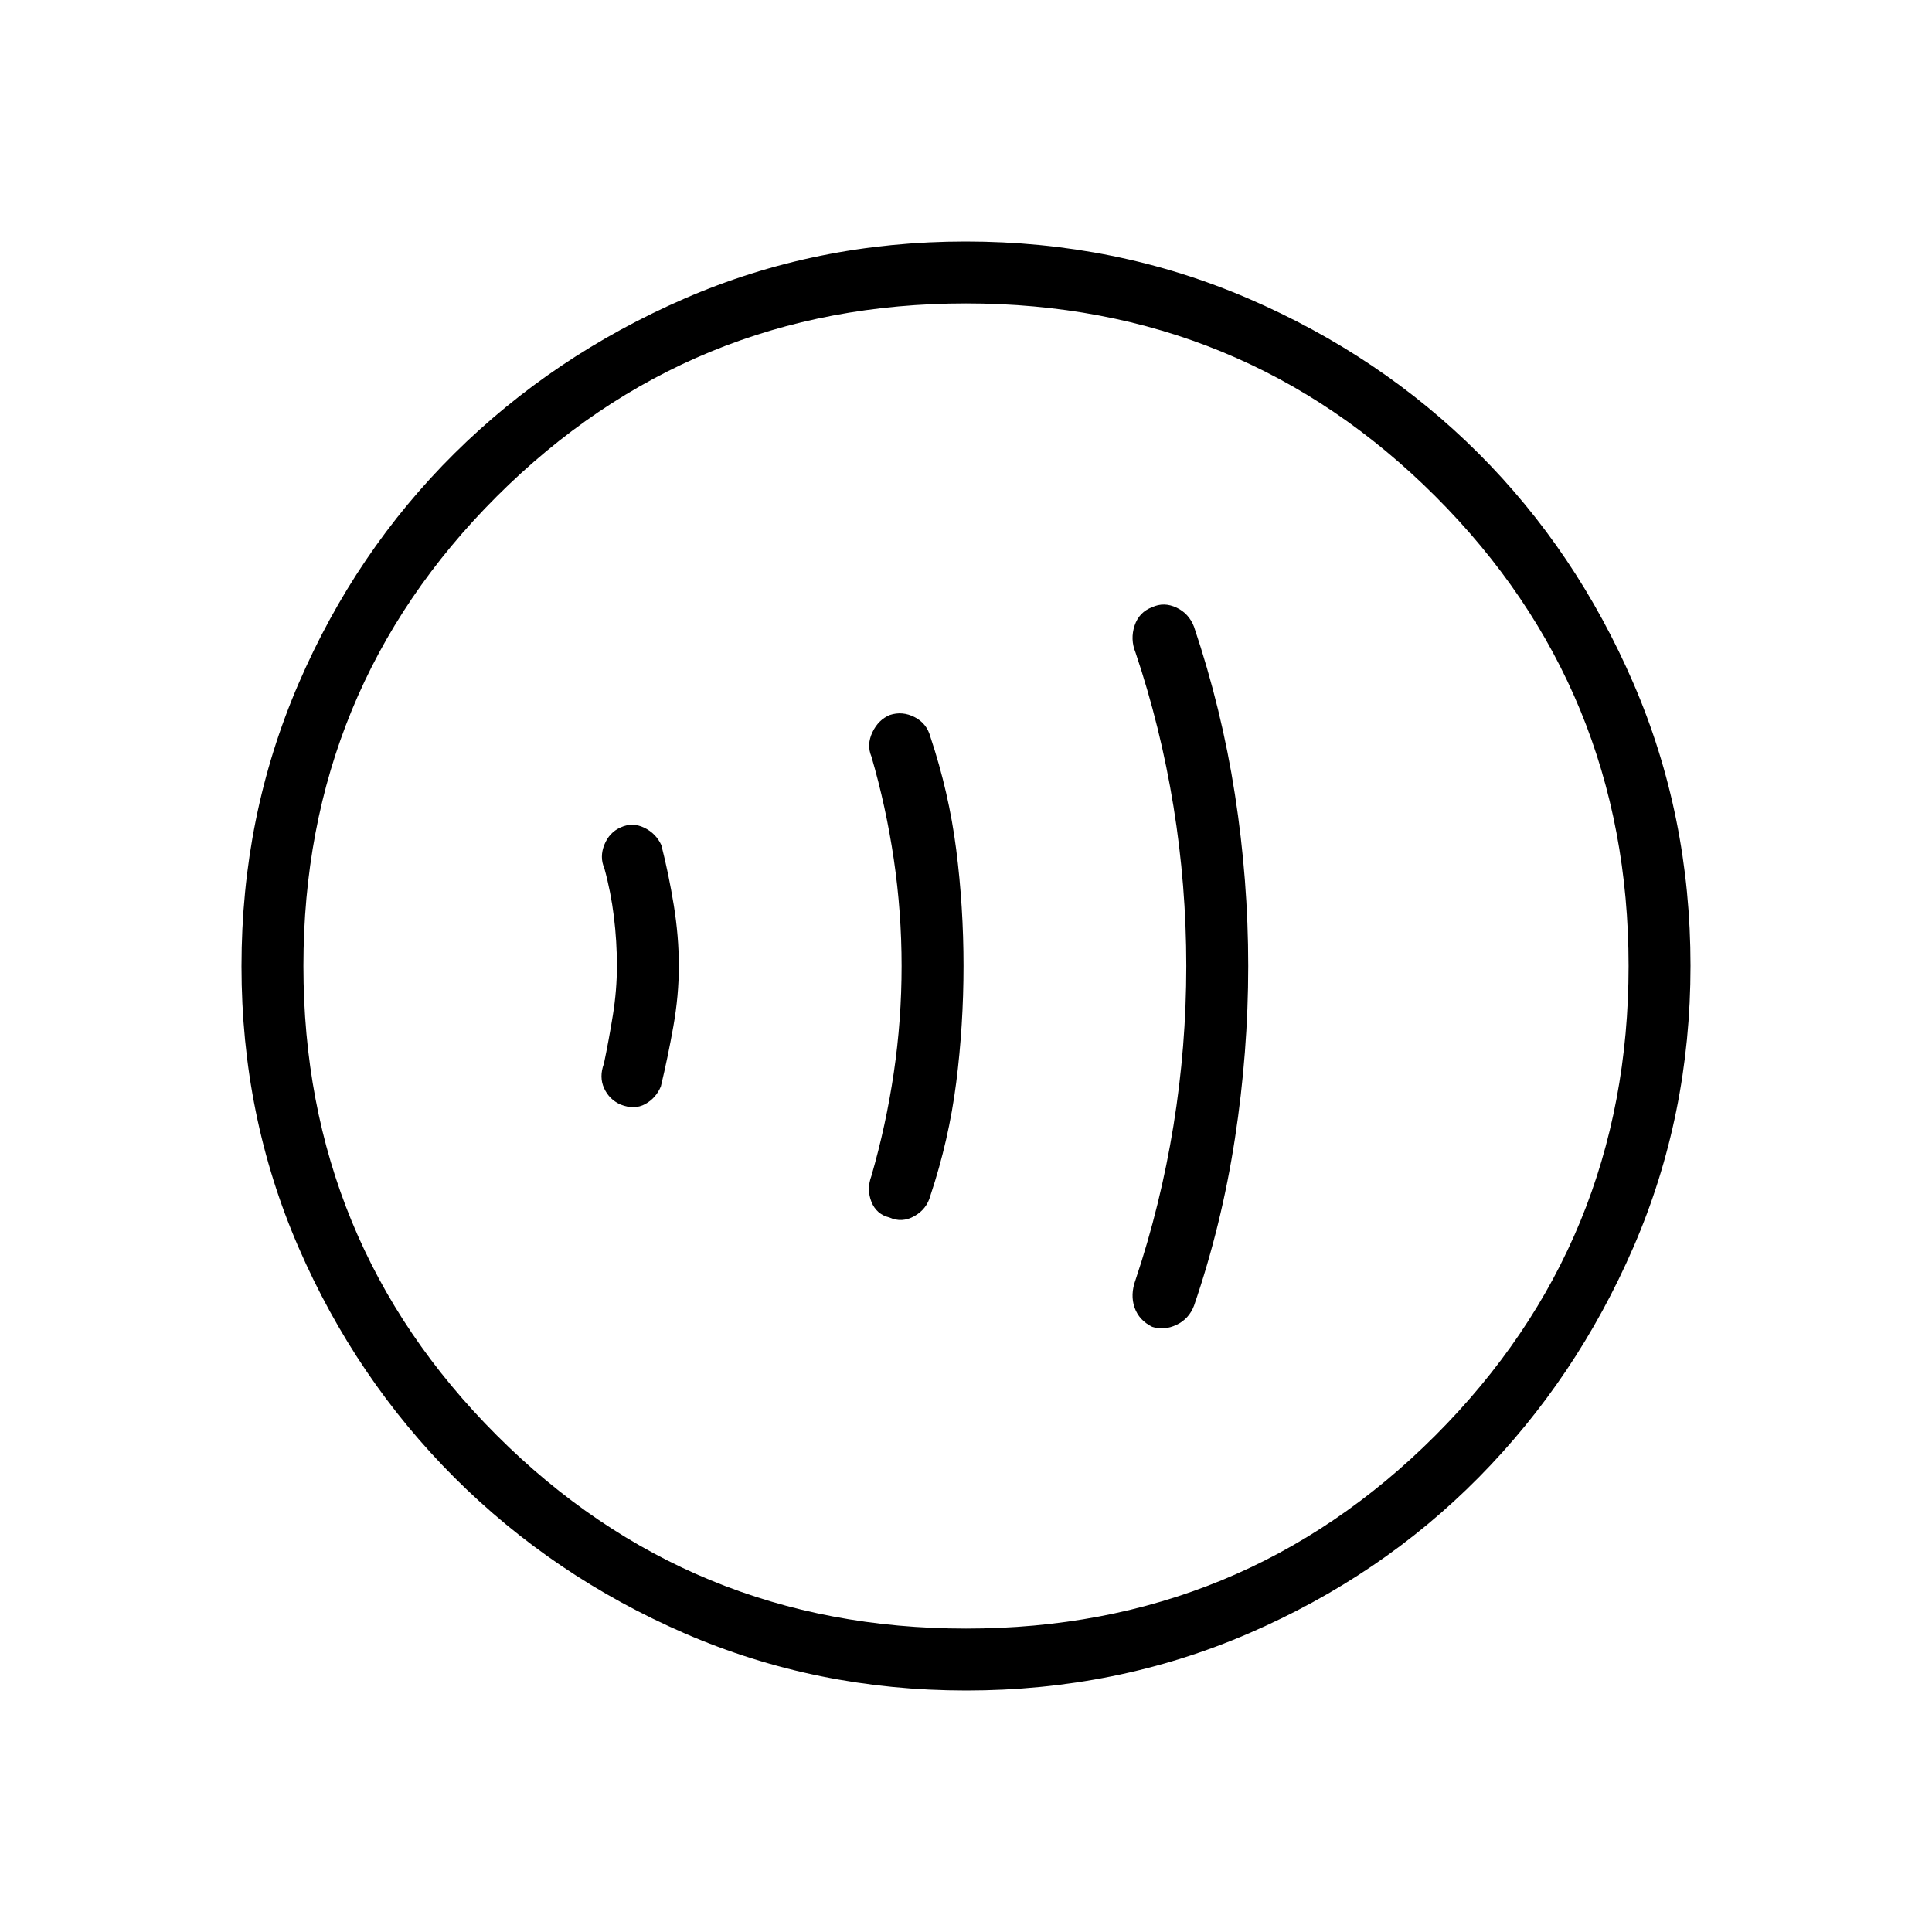 <svg xmlns="http://www.w3.org/2000/svg" height="48" viewBox="0 -960 960 960" width="48"><path d="M306.54-480.15q0 12.15-2 24.53-2 12.39-4.46 24.16-2.46 6.61.11 12.23 2.58 5.61 8.19 8.08 6.85 2.69 12.2-.23 5.34-2.93 7.8-8.77 3.47-14.47 6.2-29.81 2.73-15.35 2.73-30.04t-2.5-30.15q-2.5-15.47-6.19-29.93-2.7-5.84-8.54-8.65-5.85-2.81-11.7-.12-5.61 2.47-8.07 8.58-2.46 6.12 0 11.73 3.23 11.77 4.73 24.01 1.5 12.24 1.5 24.38ZM448-480q0 26.77-3.88 53.04-3.89 26.27-11.12 51.27-2.46 6.61 0 12.84 2.46 6.23 8.95 7.81 6.2 2.81 12.39-.67 6.19-3.49 7.97-10.21 9.18-27.53 12.82-56.11 3.64-28.59 3.64-58.01 0-29.42-3.64-57.87-3.64-28.44-12.82-55.94-1.78-6.72-7.85-9.82-6.08-3.1-12.28-1.06-5.72 2.35-8.68 8.58t-.5 12.07q7.23 24.77 11.12 51.04Q448-506.77 448-480Zm141.46 0q0 40-6.38 79.38-6.39 39.39-18.85 76.62-2.69 7.38-.47 13.73 2.22 6.35 8.78 9.58 5.84 1.92 12.03-.99 6.2-2.91 8.74-9.55 13.69-39.92 20.31-83 6.61-43.08 6.61-85.77t-6.61-85.27q-6.62-42.58-20.31-83.27-2.54-6.64-8.74-9.55-6.19-2.91-12.03-.22-6.56 2.46-8.78 9.19-2.22 6.74.47 13.35 12.46 37 18.85 76.39 6.38 39.38 6.38 79.38ZM480.13-120q-74.44 0-139.79-28.34t-114.48-77.42q-49.13-49.08-77.49-114.37Q120-405.42 120-479.87q0-74.67 28.34-140.41 28.34-65.73 77.42-114.36 49.08-48.63 114.37-76.99Q405.42-840 479.87-840q74.67 0 140.41 28.34 65.73 28.34 114.36 76.92 48.63 48.58 76.99 114.26Q840-554.81 840-480.13q0 74.44-28.34 139.79t-76.92 114.48q-48.58 49.13-114.26 77.49Q554.81-120 480.13-120Zm-.13-30.77q137.38 0 233.31-96.04 95.92-96.04 95.92-233.19 0-137.38-95.92-233.31-95.93-95.92-233.31-95.92-137.15 0-233.19 95.92-96.04 95.93-96.04 233.31 0 137.15 96.04 233.19 96.04 96.04 233.19 96.04ZM480-480Z"/></svg>